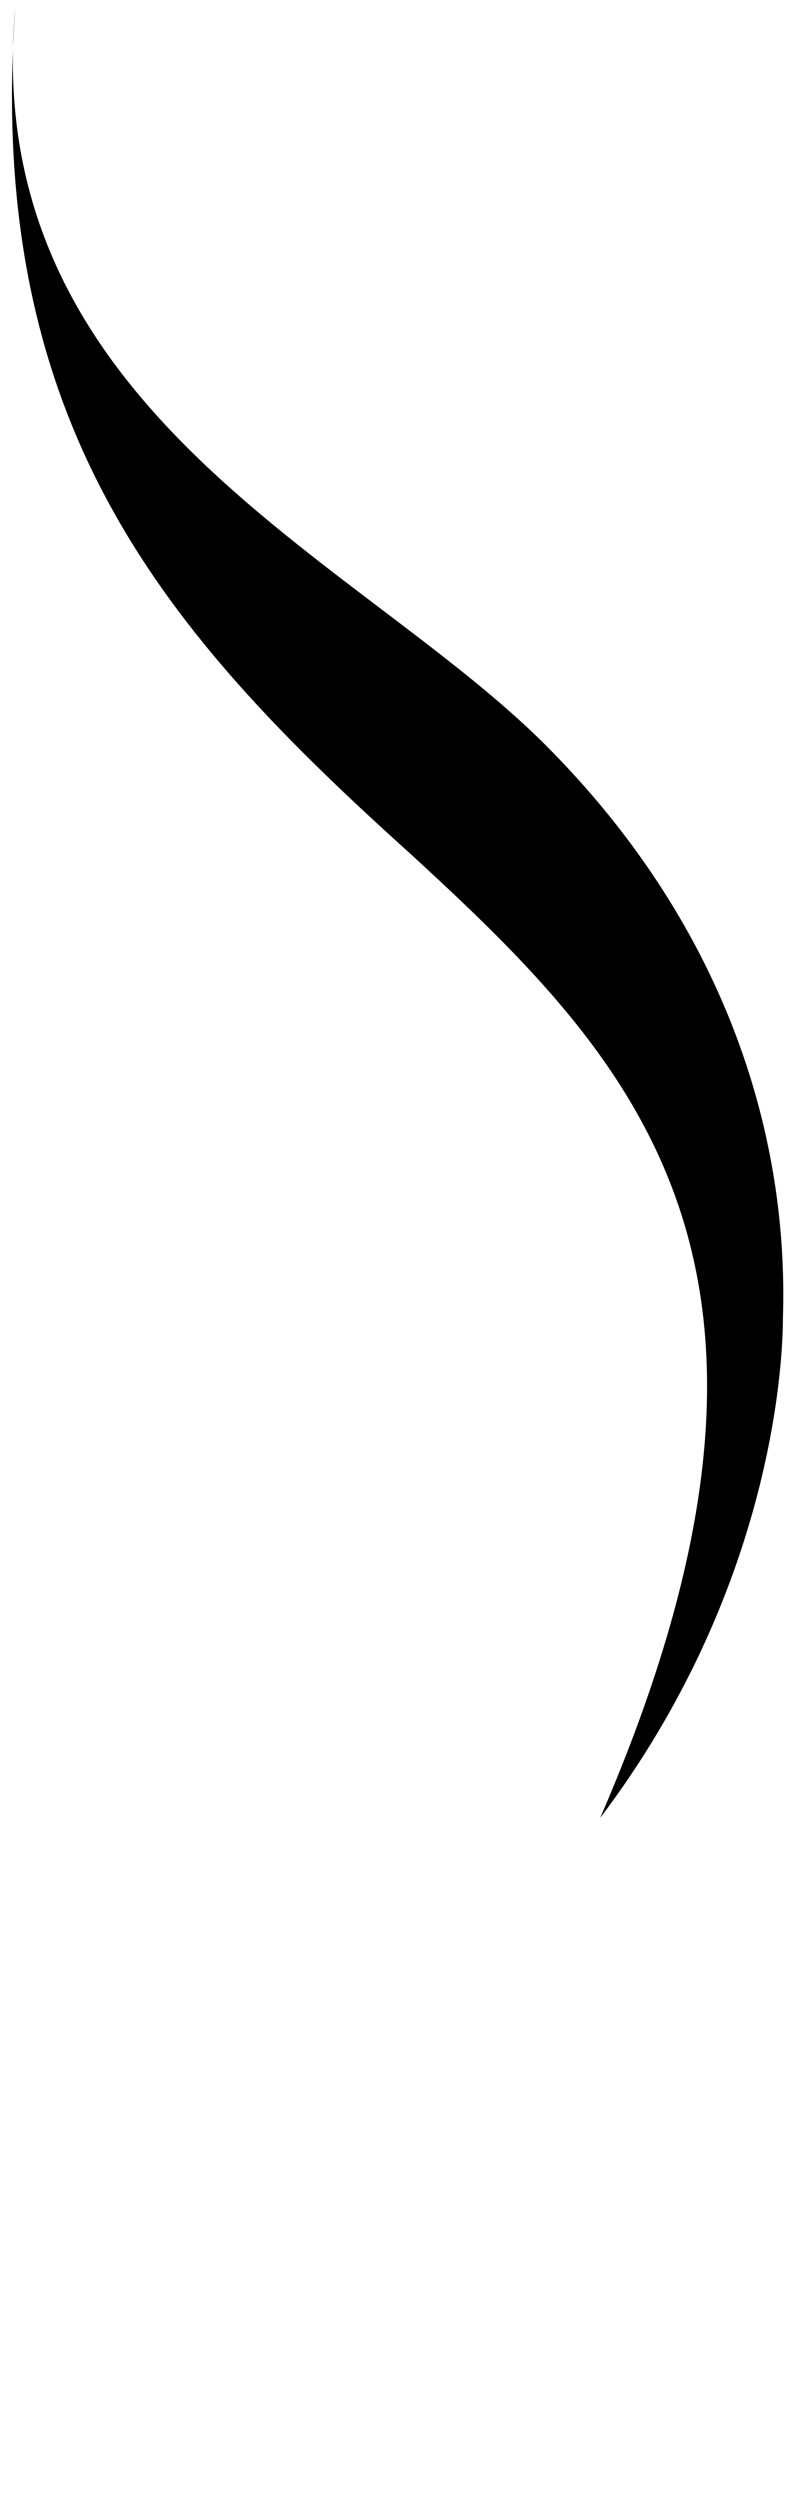 <?xml version="1.0" encoding="utf-8"?>
<!-- Generator: Adobe Illustrator 26.0.1, SVG Export Plug-In . SVG Version: 6.00 Build 0)  -->
<svg version="1.1" id="svg1533" xmlns:svg="http://www.w3.org/2000/svg"
	 xmlns="http://www.w3.org/2000/svg" xmlns:xlink="http://www.w3.org/1999/xlink" x="0px" y="0px" viewBox="0 0 13 41"
	 style="enable-background:new 0 0 13 41;" xml:space="preserve">
<style type="text/css">
	.st0{fill:none;stroke:#000000;stroke-width:1.5;}
	.st1{fill-rule:evenodd;clip-rule:evenodd;}
</style>
<g id="g12994" transform="translate(-427.149,-34.284)">
	<path id="path12114_00000111876263497536847840000008165253118361961630_" class="st0" d="M427.4,32.9"/>
	<path id="path12114_00000046316987665129154720000009979141670473266570_" class="st0" d="M427.4,68.2"/>
	<path id="path12116" class="st1" d="M427.4,34.4c-0.6,6.6,5.6,9,8.7,12.1c2.9,2.9,4,6.3,3.9,9.4c0,0.8-0.2,4.5-3,8.2
		c3.9-9,0.6-12.4-3.1-15.8C429.9,44.7,426.9,41.3,427.4,34.4z"/>
</g>
</svg>

